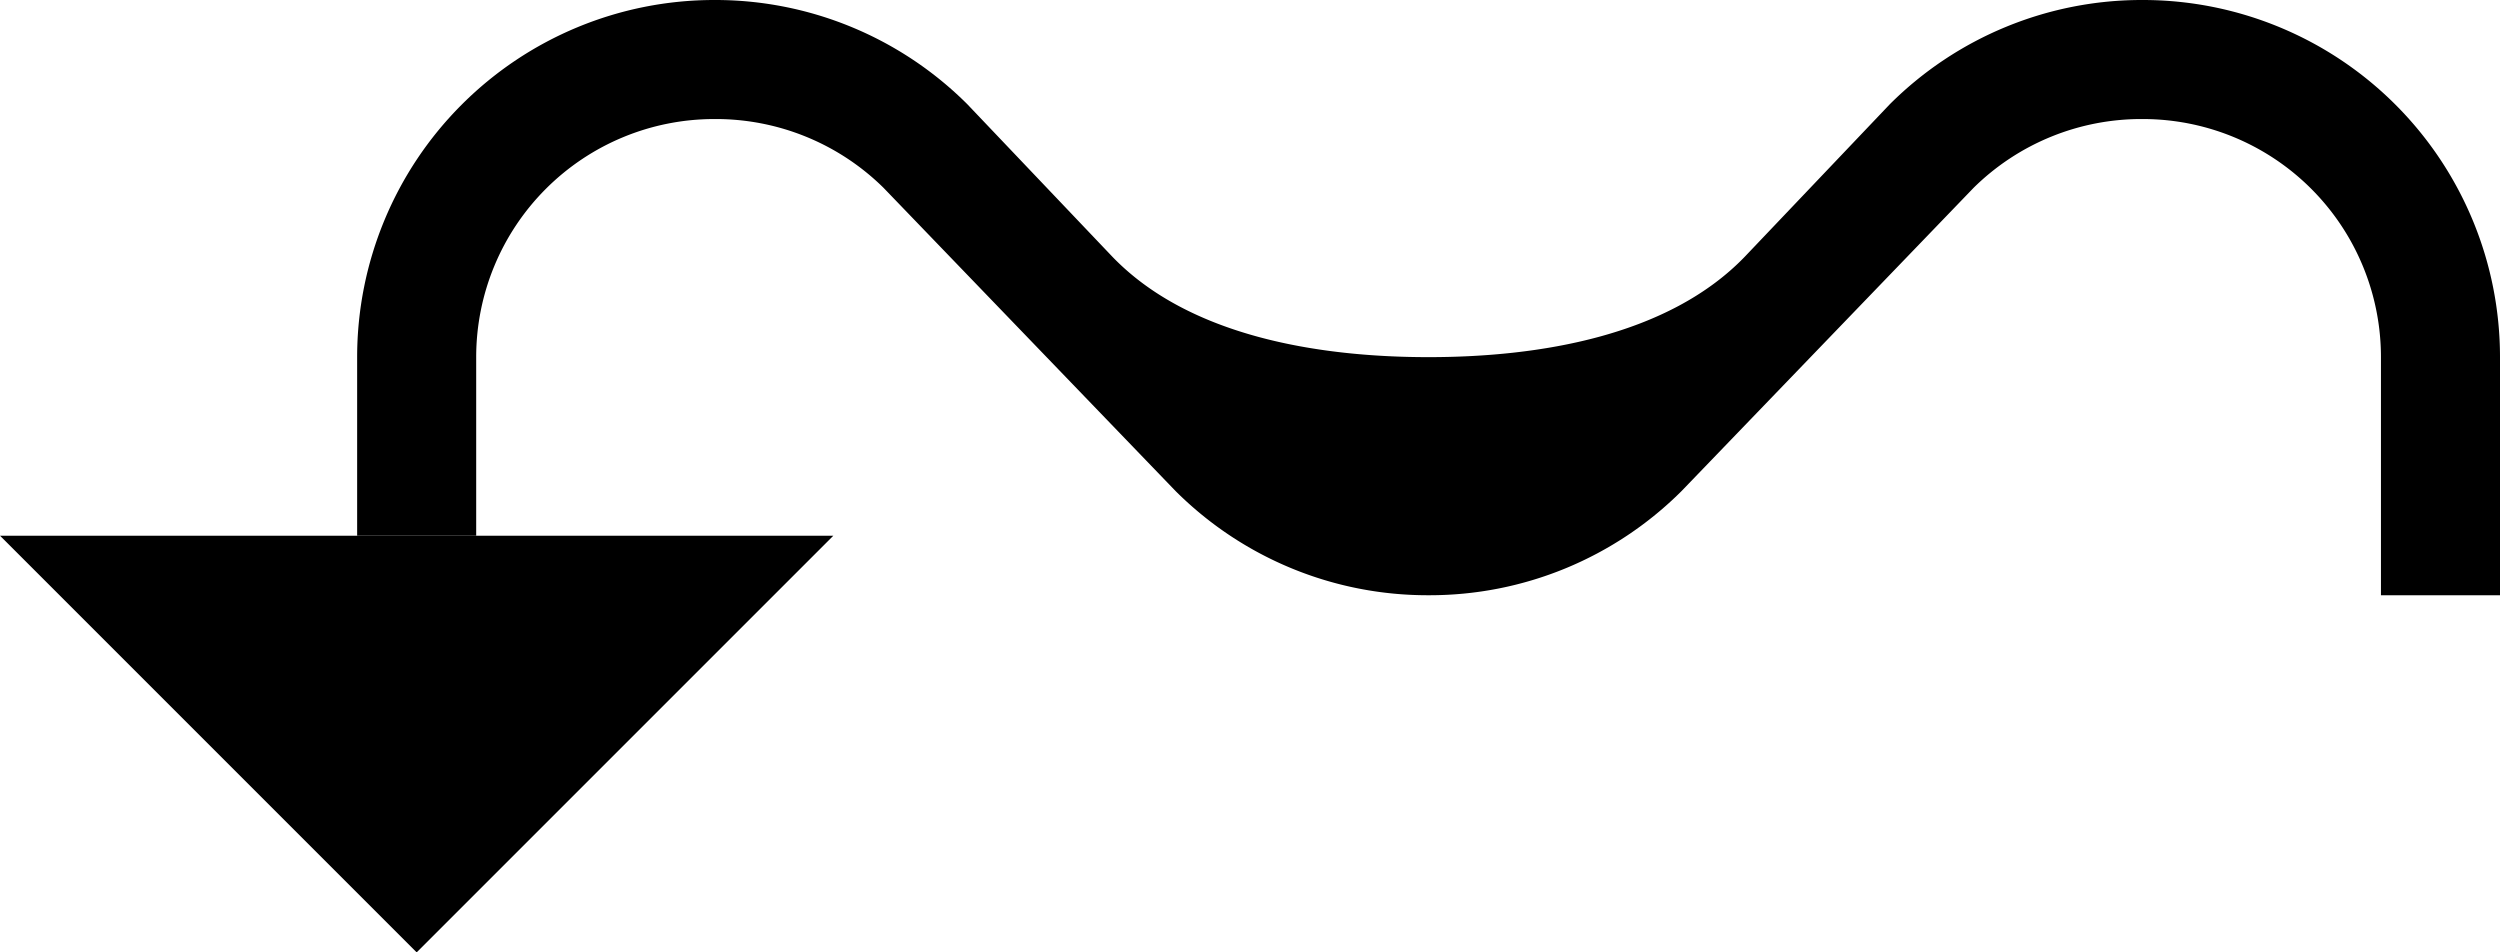 <svg xmlns="http://www.w3.org/2000/svg" version="1.0" width="42" height="16"><path d="M0 9h14l-7 7-7-7z"/><path d="M12 0a6 6 0 0 0-6 6v3h2V6a4 4 0 0 1 4-4 4.01 4.01 0 0 1 2.844 1.156L19.75 8.25A5.992 5.992 0 0 0 24 10a5.992 5.992 0 0 0 4.25-1.75l4.906-5.094A4.01 4.01 0 0 1 36 2a4 4 0 0 1 4 4v4h2V6a6 6 0 0 0-6-6 5.992 5.992 0 0 0-4.25 1.75l-2.438 2.563C28.026 5.647 25.855 6 24 6c-1.855 0-4.026-.352-5.313-1.688L16.25 1.75A5.992 5.992 0 0 0 12 0z"/></svg>